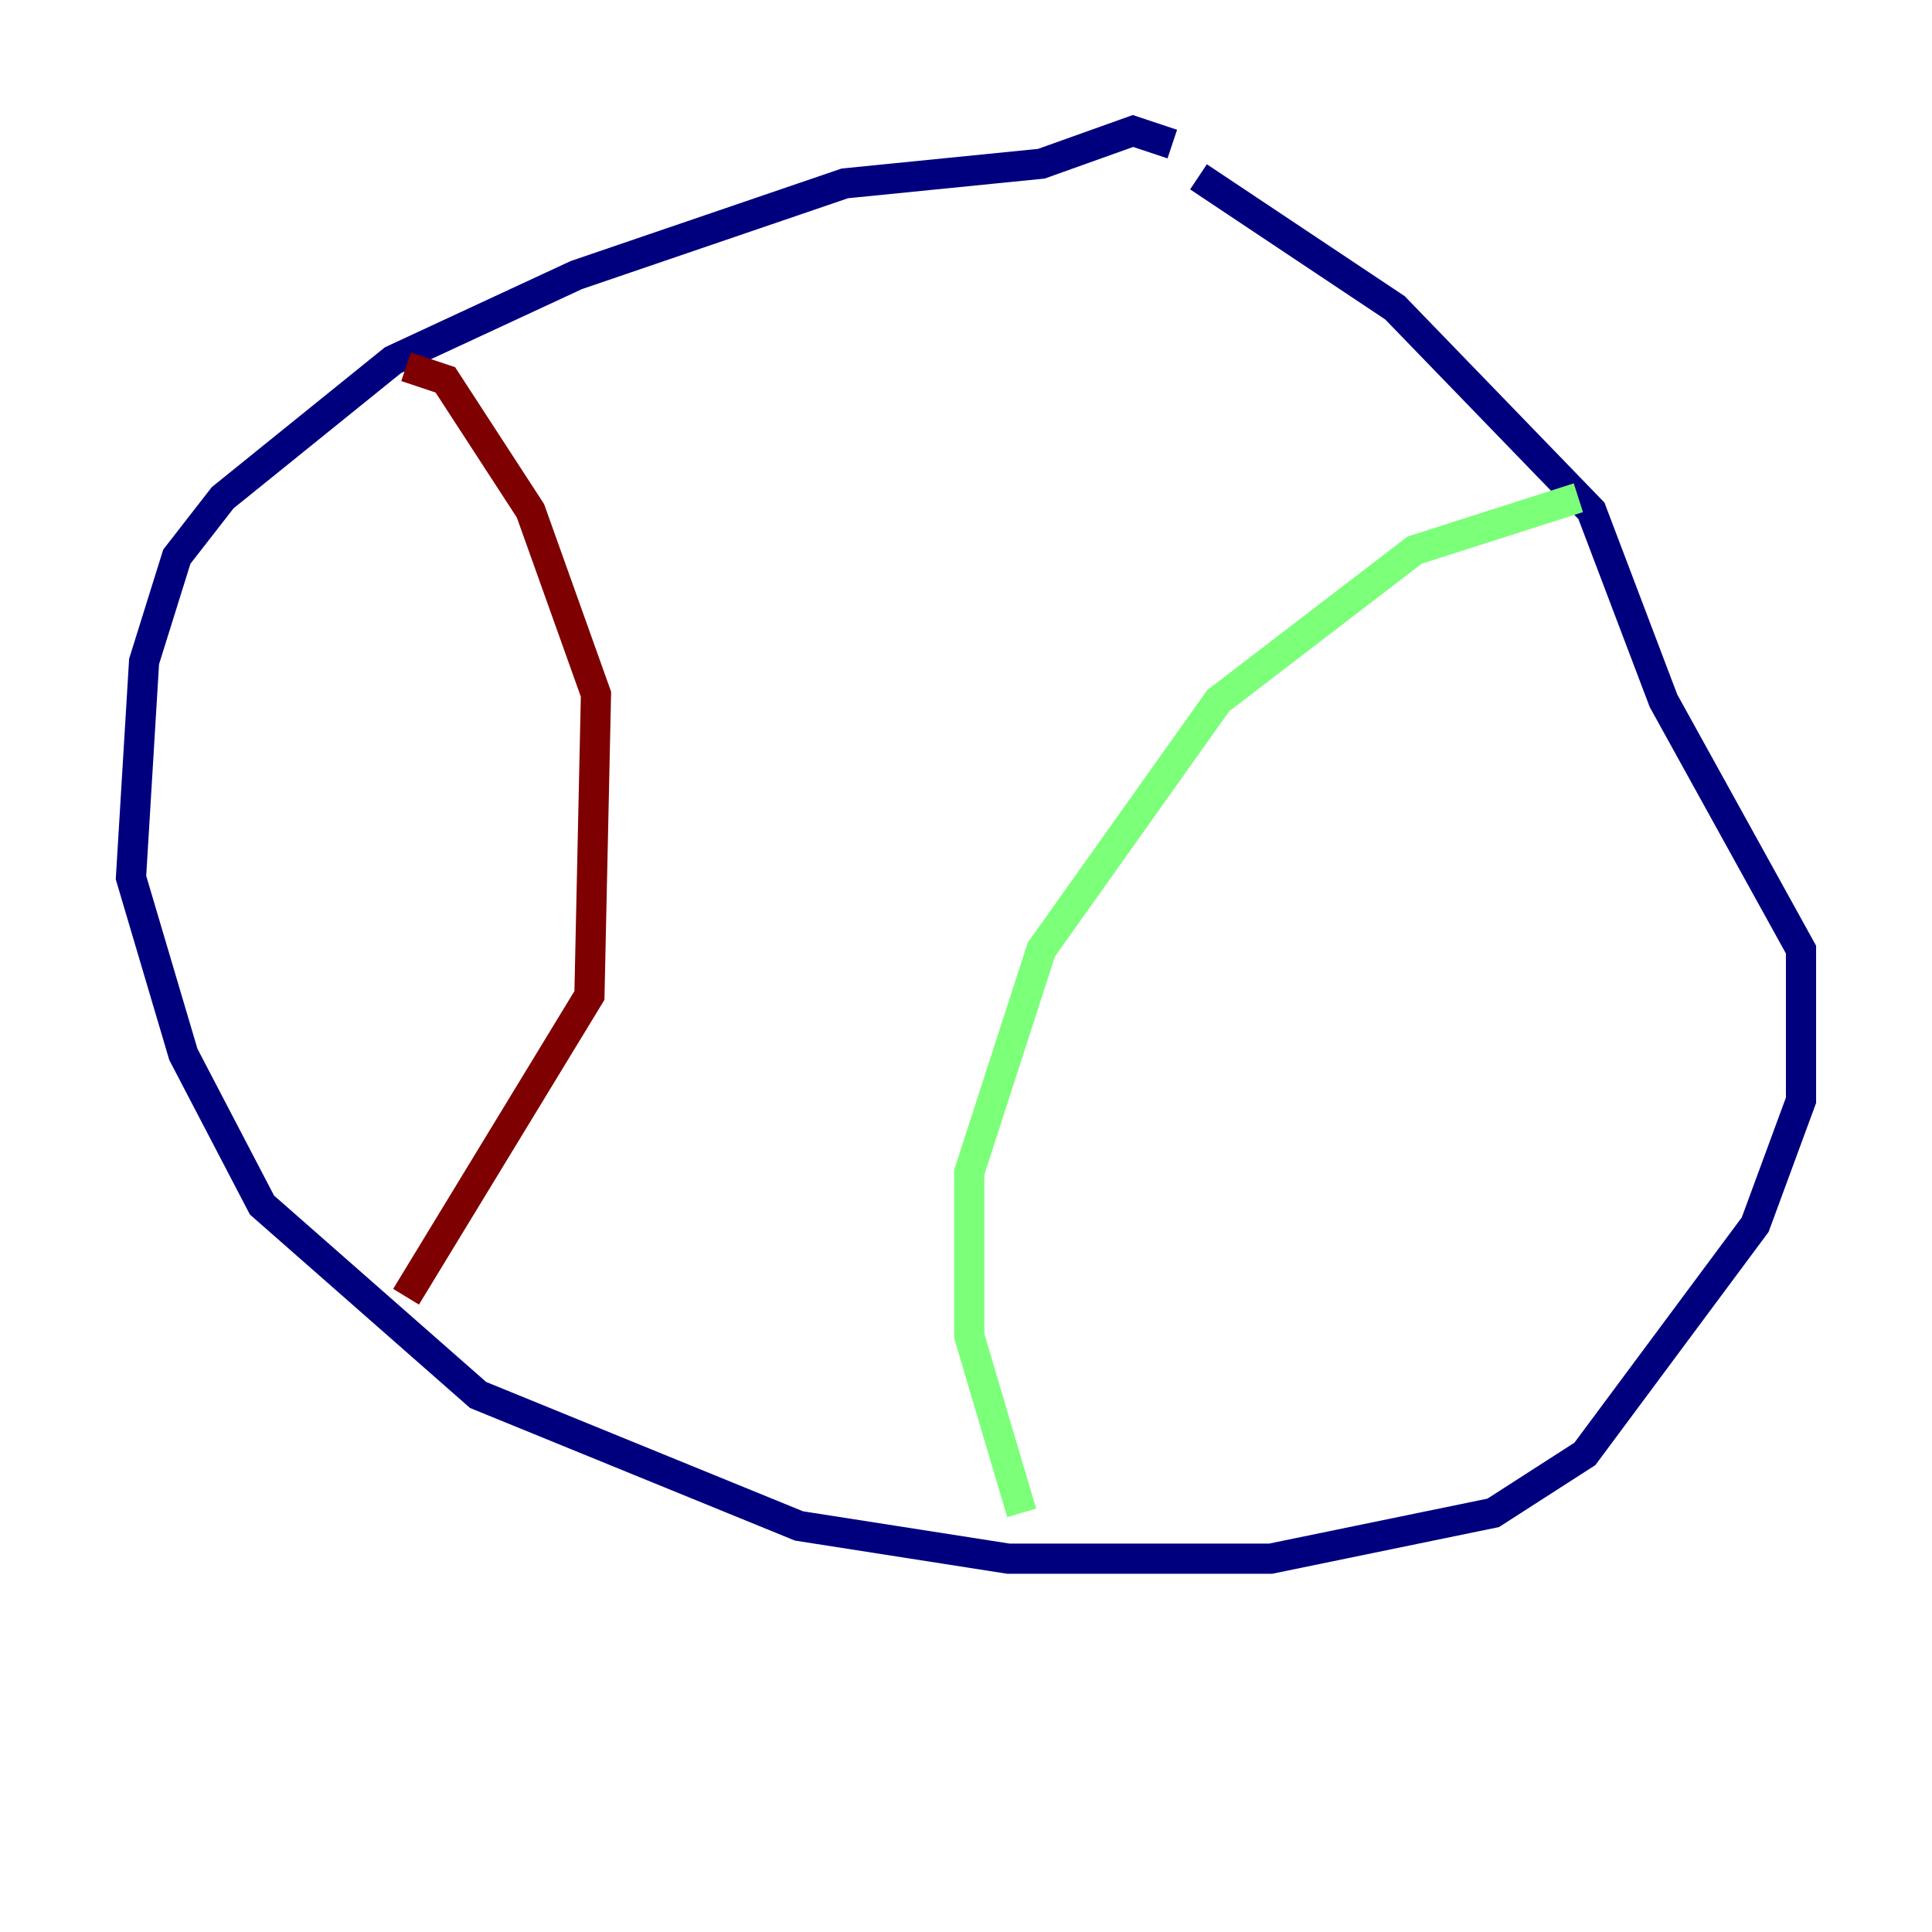 <?xml version="1.0" encoding="utf-8" ?>
<svg baseProfile="tiny" height="128" version="1.2" viewBox="0,0,128,128" width="128" xmlns="http://www.w3.org/2000/svg" xmlns:ev="http://www.w3.org/2001/xml-events" xmlns:xlink="http://www.w3.org/1999/xlink"><defs /><polyline fill="none" points="77.668,9.546 75.064,8.678 68.99,10.848 55.973,12.149 38.183,18.224 26.034,23.864 14.752,32.976 11.715,36.881 9.546,43.824 8.678,58.142 12.149,69.858 17.356,79.837 31.675,92.42 52.936,101.098 66.82,103.268 84.176,103.268 98.929,100.231 105.003,96.325 116.285,81.139 119.322,72.895 119.322,62.915 110.21,46.427 105.437,33.844 92.42,20.393 79.403,11.715" stroke="#00007f" stroke-width="2" /><polyline fill="none" points="104.57,32.976 93.722,36.447 80.705,46.427 68.99,62.915 64.217,77.668 64.217,88.515 67.688,100.231" stroke="#7cff79" stroke-width="2" /><polyline fill="none" points="26.902,24.298 29.505,25.166 35.146,33.844 39.485,45.993 39.051,65.953 26.902,85.912" stroke="#7f0000" stroke-width="2" /></svg>